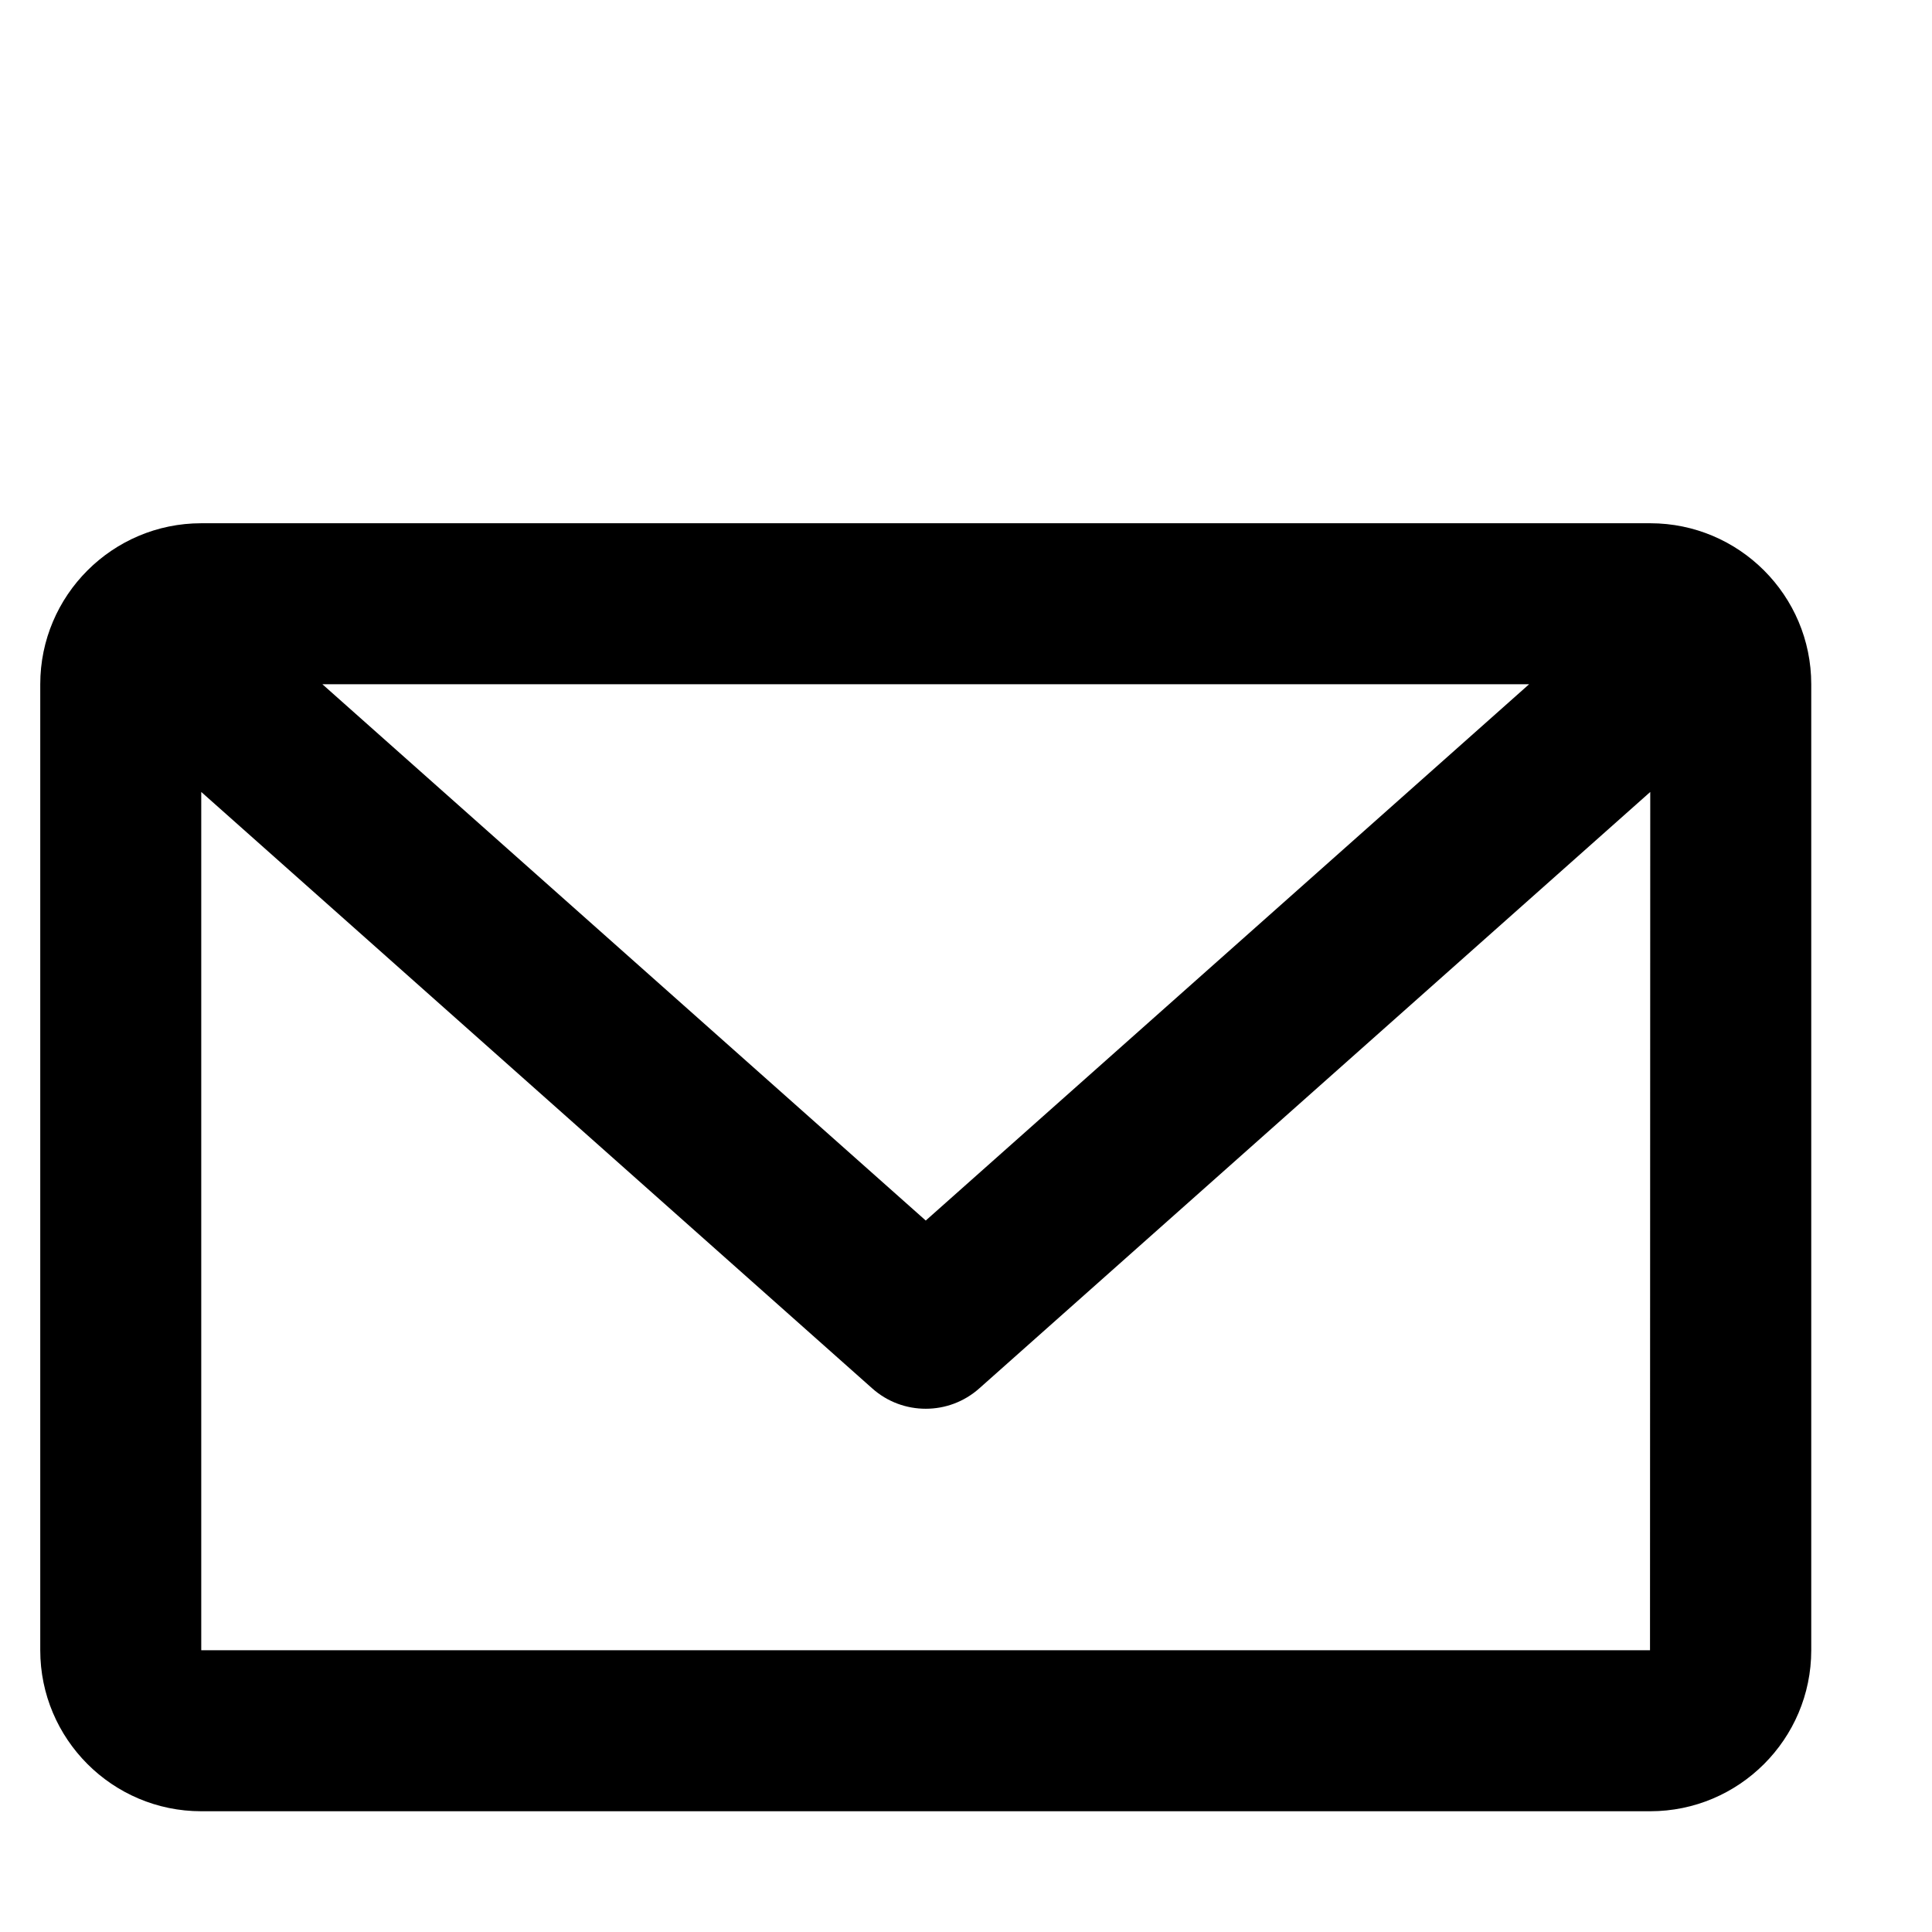 <?xml version="1.0" encoding="utf-8"?>
<!-- Generator: Adobe Illustrator 15.1.0, SVG Export Plug-In . SVG Version: 6.00 Build 0)  -->
<!DOCTYPE svg PUBLIC "-//W3C//DTD SVG 1.1//EN" "http://www.w3.org/Graphics/SVG/1.1/DTD/svg11.dtd">
<svg version="1.1" id="success" xmlns="http://www.w3.org/2000/svg" xmlns:xlink="http://www.w3.org/1999/xlink" x="0px" y="0px"
	 width="24px" height="24px" viewBox="0 0 24 24" enable-background="new 0 0 24 24" xml:space="preserve">
<path d="M20.5,6.5h-18c-1.103,0-2,0.897-2,2v12c0,1.103,0.897,2,2,2h18c1.103,0,2-0.897,2-2v-12C22.5,7.397,21.603,6.5,20.5,6.5z
	 M18.995,8.5L11.5,15.162L4.005,8.5H18.995z M2.5,20.5V9.838l8.335,7.409c0.189,0.169,0.427,0.253,0.665,0.253
	s0.475-0.084,0.665-0.253L20.5,9.838L20.497,20.5H2.5z"/>
</svg>
